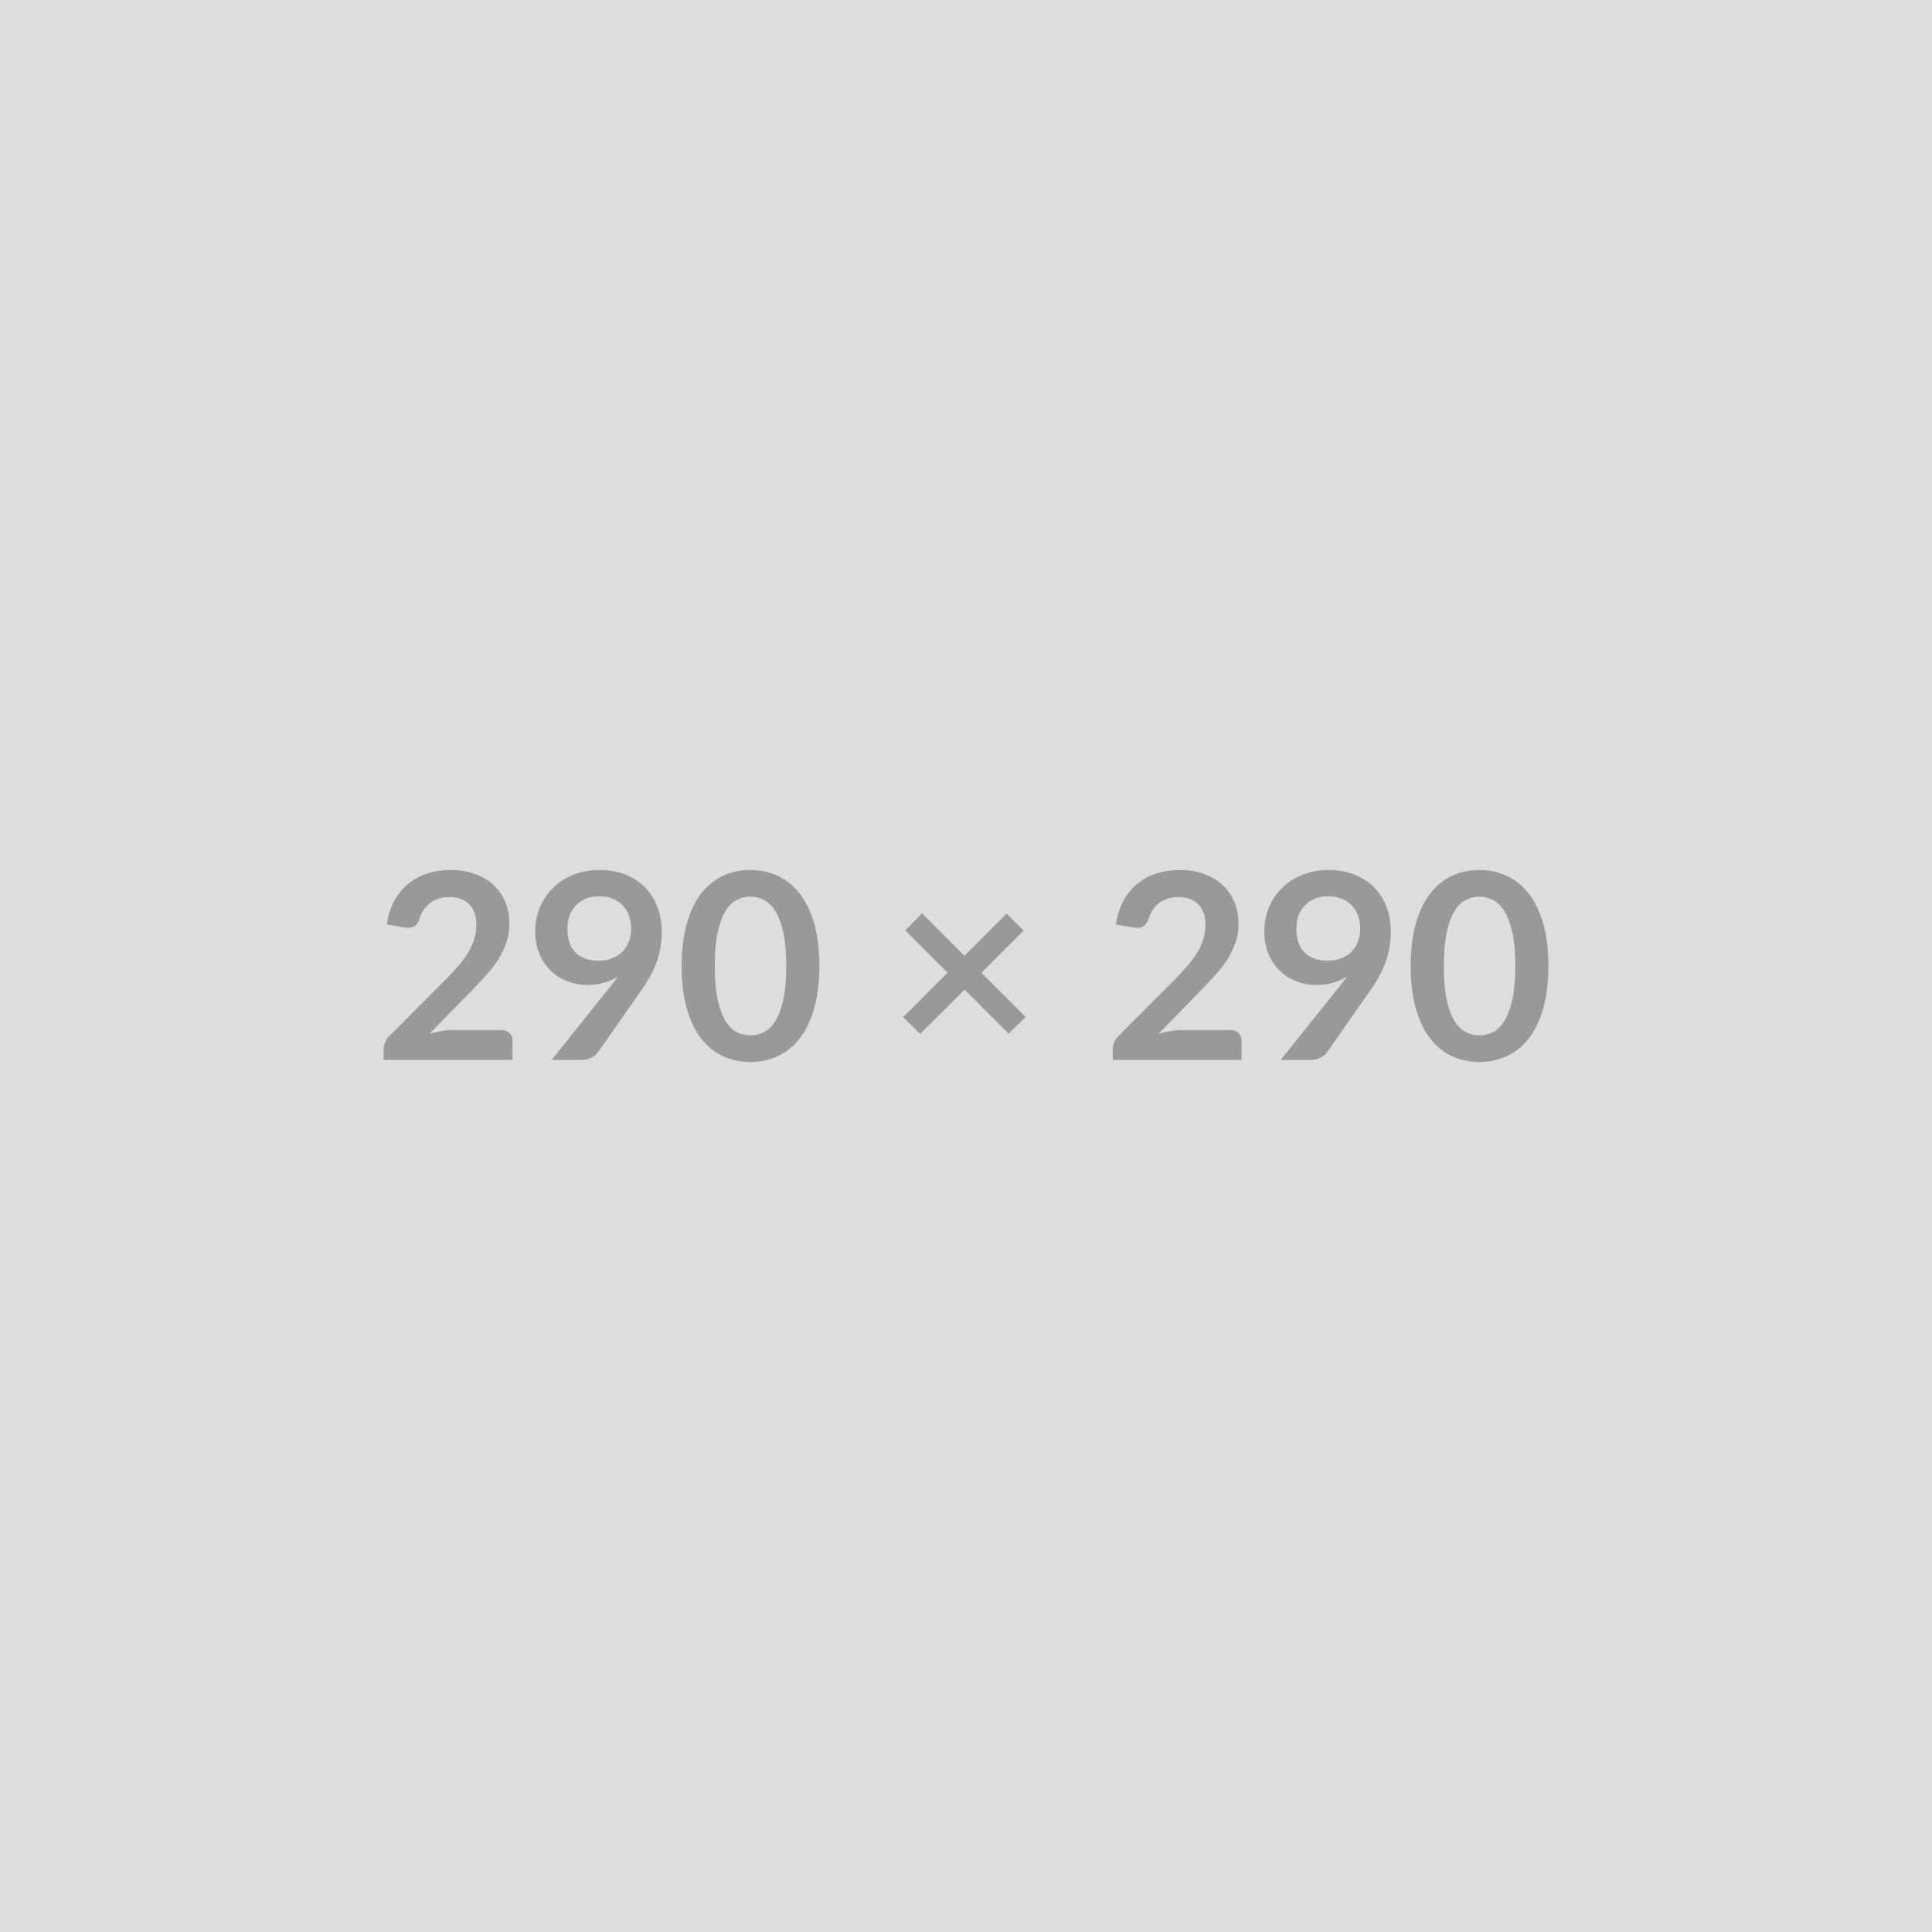 <svg xmlns="http://www.w3.org/2000/svg" width="290" height="290" viewBox="0 0 290 290"><rect width="100%" height="100%" fill="#DDDDDD"/><path fill="#999999" d="M68 154.61h7.23q.78 0 1.24.44.46.44.46 1.16v2.89H57.58v-1.6q0-.49.21-1.02.2-.54.65-.97l8.56-8.58q1.08-1.09 1.92-2.08.85-1 1.42-1.97.56-.98.87-1.98.3-1.01.3-2.12 0-1.01-.29-1.78-.3-.77-.83-1.3-.54-.53-1.29-.79t-1.69-.26q-.86 0-1.59.24-.73.24-1.29.68-.57.44-.96 1.03-.39.58-.58 1.28-.33.9-.86 1.19-.53.3-1.52.14l-2.54-.45q.29-2.03 1.13-3.56.84-1.53 2.1-2.55 1.26-1.03 2.89-1.54 1.62-.52 3.5-.52 1.95 0 3.56.58 1.62.57 2.77 1.62 1.15 1.06 1.8 2.54.64 1.48.64 3.29 0 1.57-.46 2.89-.46 1.33-1.23 2.54-.77 1.2-1.8 2.34-1.03 1.13-2.16 2.3l-6.36 6.49q.92-.27 1.82-.42.91-.15 1.73-.15Zm17.16-15.24q0 2.36 1.22 3.59 1.22 1.24 3.46 1.24 1.17 0 2.08-.37.92-.37 1.54-1.01.63-.65.95-1.52.32-.88.32-1.9 0-1.15-.35-2.05-.35-.91-.99-1.53-.65-.63-1.53-.96-.89-.33-1.94-.33-1.1 0-1.97.36-.88.36-1.5 1.01-.63.64-.96 1.53-.33.88-.33 1.94ZM82.8 159.1l8.75-10.94q.34-.41.63-.8.29-.39.56-.78-.97.63-2.14.95-1.17.32-2.46.32-1.46 0-2.87-.51-1.4-.51-2.49-1.53-1.09-1.02-1.77-2.53-.67-1.52-.67-3.54 0-1.89.7-3.55.71-1.66 1.97-2.91 1.27-1.25 3.04-1.97 1.78-.72 3.92-.72 2.17 0 3.89.68 1.73.69 2.95 1.91 1.22 1.23 1.87 2.95.65 1.72.65 3.76 0 1.31-.22 2.48t-.63 2.25q-.41 1.08-1 2.12-.58 1.03-1.3 2.04l-6.46 9.21q-.33.47-.99.79-.67.32-1.5.32H82.8Zm40.19-14.1q0 3.69-.79 6.41t-2.19 4.49q-1.39 1.78-3.29 2.64-1.9.87-4.11.87-2.2 0-4.08-.87-1.88-.86-3.27-2.64-1.38-1.77-2.16-4.49-.78-2.72-.78-6.41 0-3.7.78-6.41t2.16-4.49q1.39-1.77 3.27-2.64 1.88-.87 4.08-.87 2.21 0 4.11.87 1.9.87 3.29 2.64 1.4 1.78 2.19 4.49t.79 6.41Zm-4.97 0q0-3.06-.45-5.07-.45-2.01-1.2-3.2-.75-1.19-1.73-1.66-.97-.48-2.03-.48-1.03 0-1.99.48-.97.47-1.71 1.66t-1.18 3.2q-.44 2.01-.44 5.07 0 3.06.44 5.07.44 2.01 1.18 3.2.74 1.19 1.71 1.67.96.47 1.99.47 1.06 0 2.03-.47.98-.48 1.73-1.67t1.2-3.2q.45-2.01.45-5.07Zm35.93 7.65-2.55 2.51-6.61-6.61-6.67 6.65-2.55-2.52 6.66-6.68-6.35-6.36 2.53-2.54 6.36 6.36 6.32-6.32 2.57 2.54-6.34 6.34 6.63 6.63Zm23.48 1.96h7.24q.78 0 1.23.44.46.44.46 1.16v2.89h-19.34v-1.6q0-.49.2-1.02.21-.54.66-.97l8.56-8.58q1.07-1.09 1.92-2.08.85-1 1.41-1.97.57-.98.87-1.98.3-1.01.3-2.12 0-1.01-.29-1.78t-.83-1.3q-.54-.53-1.29-.79t-1.68-.26q-.86 0-1.59.24-.73.24-1.3.68-.56.44-.95 1.03-.39.58-.59 1.28-.33.9-.86 1.19-.52.3-1.52.14l-2.53-.45q.29-2.03 1.13-3.56.84-1.53 2.09-2.55 1.26-1.03 2.89-1.54 1.63-.52 3.5-.52 1.95 0 3.57.58 1.62.57 2.77 1.62 1.15 1.06 1.79 2.54.65 1.48.65 3.29 0 1.57-.46 2.89-.46 1.33-1.23 2.54-.77 1.2-1.81 2.34-1.03 1.13-2.16 2.3l-6.36 6.49q.92-.27 1.83-.42.9-.15 1.72-.15Zm17.16-15.24q0 2.36 1.22 3.59 1.22 1.24 3.46 1.24 1.17 0 2.09-.37.92-.37 1.54-1.01.62-.65.94-1.52.33-.88.33-1.9 0-1.15-.35-2.05-.36-.91-1-1.53-.64-.63-1.53-.96-.89-.33-1.94-.33-1.09 0-1.97.36-.88.36-1.5 1.01-.62.64-.96 1.53-.33.88-.33 1.94Zm-2.36 19.73 8.76-10.94q.33-.41.62-.8.29-.39.57-.78-.98.63-2.15.95-1.17.32-2.45.32-1.47 0-2.87-.51-1.4-.51-2.5-1.53-1.09-1.02-1.76-2.53-.67-1.52-.67-3.54 0-1.89.7-3.55t1.97-2.91q1.26-1.25 3.04-1.97 1.77-.72 3.92-.72 2.16 0 3.89.68 1.72.69 2.94 1.91 1.22 1.23 1.88 2.95.65 1.72.65 3.76 0 1.31-.23 2.48-.22 1.17-.63 2.25-.41 1.08-.99 2.12-.59 1.03-1.31 2.04l-6.45 9.21q-.34.47-1 .79-.66.32-1.5.32h-4.43Zm40.19-14.1q0 3.69-.79 6.41t-2.18 4.49q-1.4 1.78-3.3 2.64-1.9.87-4.1.87-2.21 0-4.09-.87-1.88-.86-3.26-2.64-1.39-1.77-2.17-4.49t-.78-6.41q0-3.7.78-6.41t2.17-4.49q1.38-1.77 3.26-2.64 1.88-.87 4.09-.87 2.2 0 4.1.87 1.9.87 3.3 2.64 1.39 1.78 2.18 4.49.79 2.71.79 6.41Zm-4.97 0q0-3.06-.45-5.07-.45-2.01-1.2-3.2-.75-1.19-1.72-1.66-.98-.48-2.03-.48-1.04 0-2 .48-.97.47-1.71 1.66t-1.18 3.2q-.44 2.01-.44 5.07 0 3.06.44 5.07.44 2.01 1.18 3.2.74 1.19 1.71 1.67.96.47 2 .47 1.05 0 2.03-.47.97-.48 1.72-1.67t1.2-3.2q.45-2.01.45-5.07Z"/></svg>